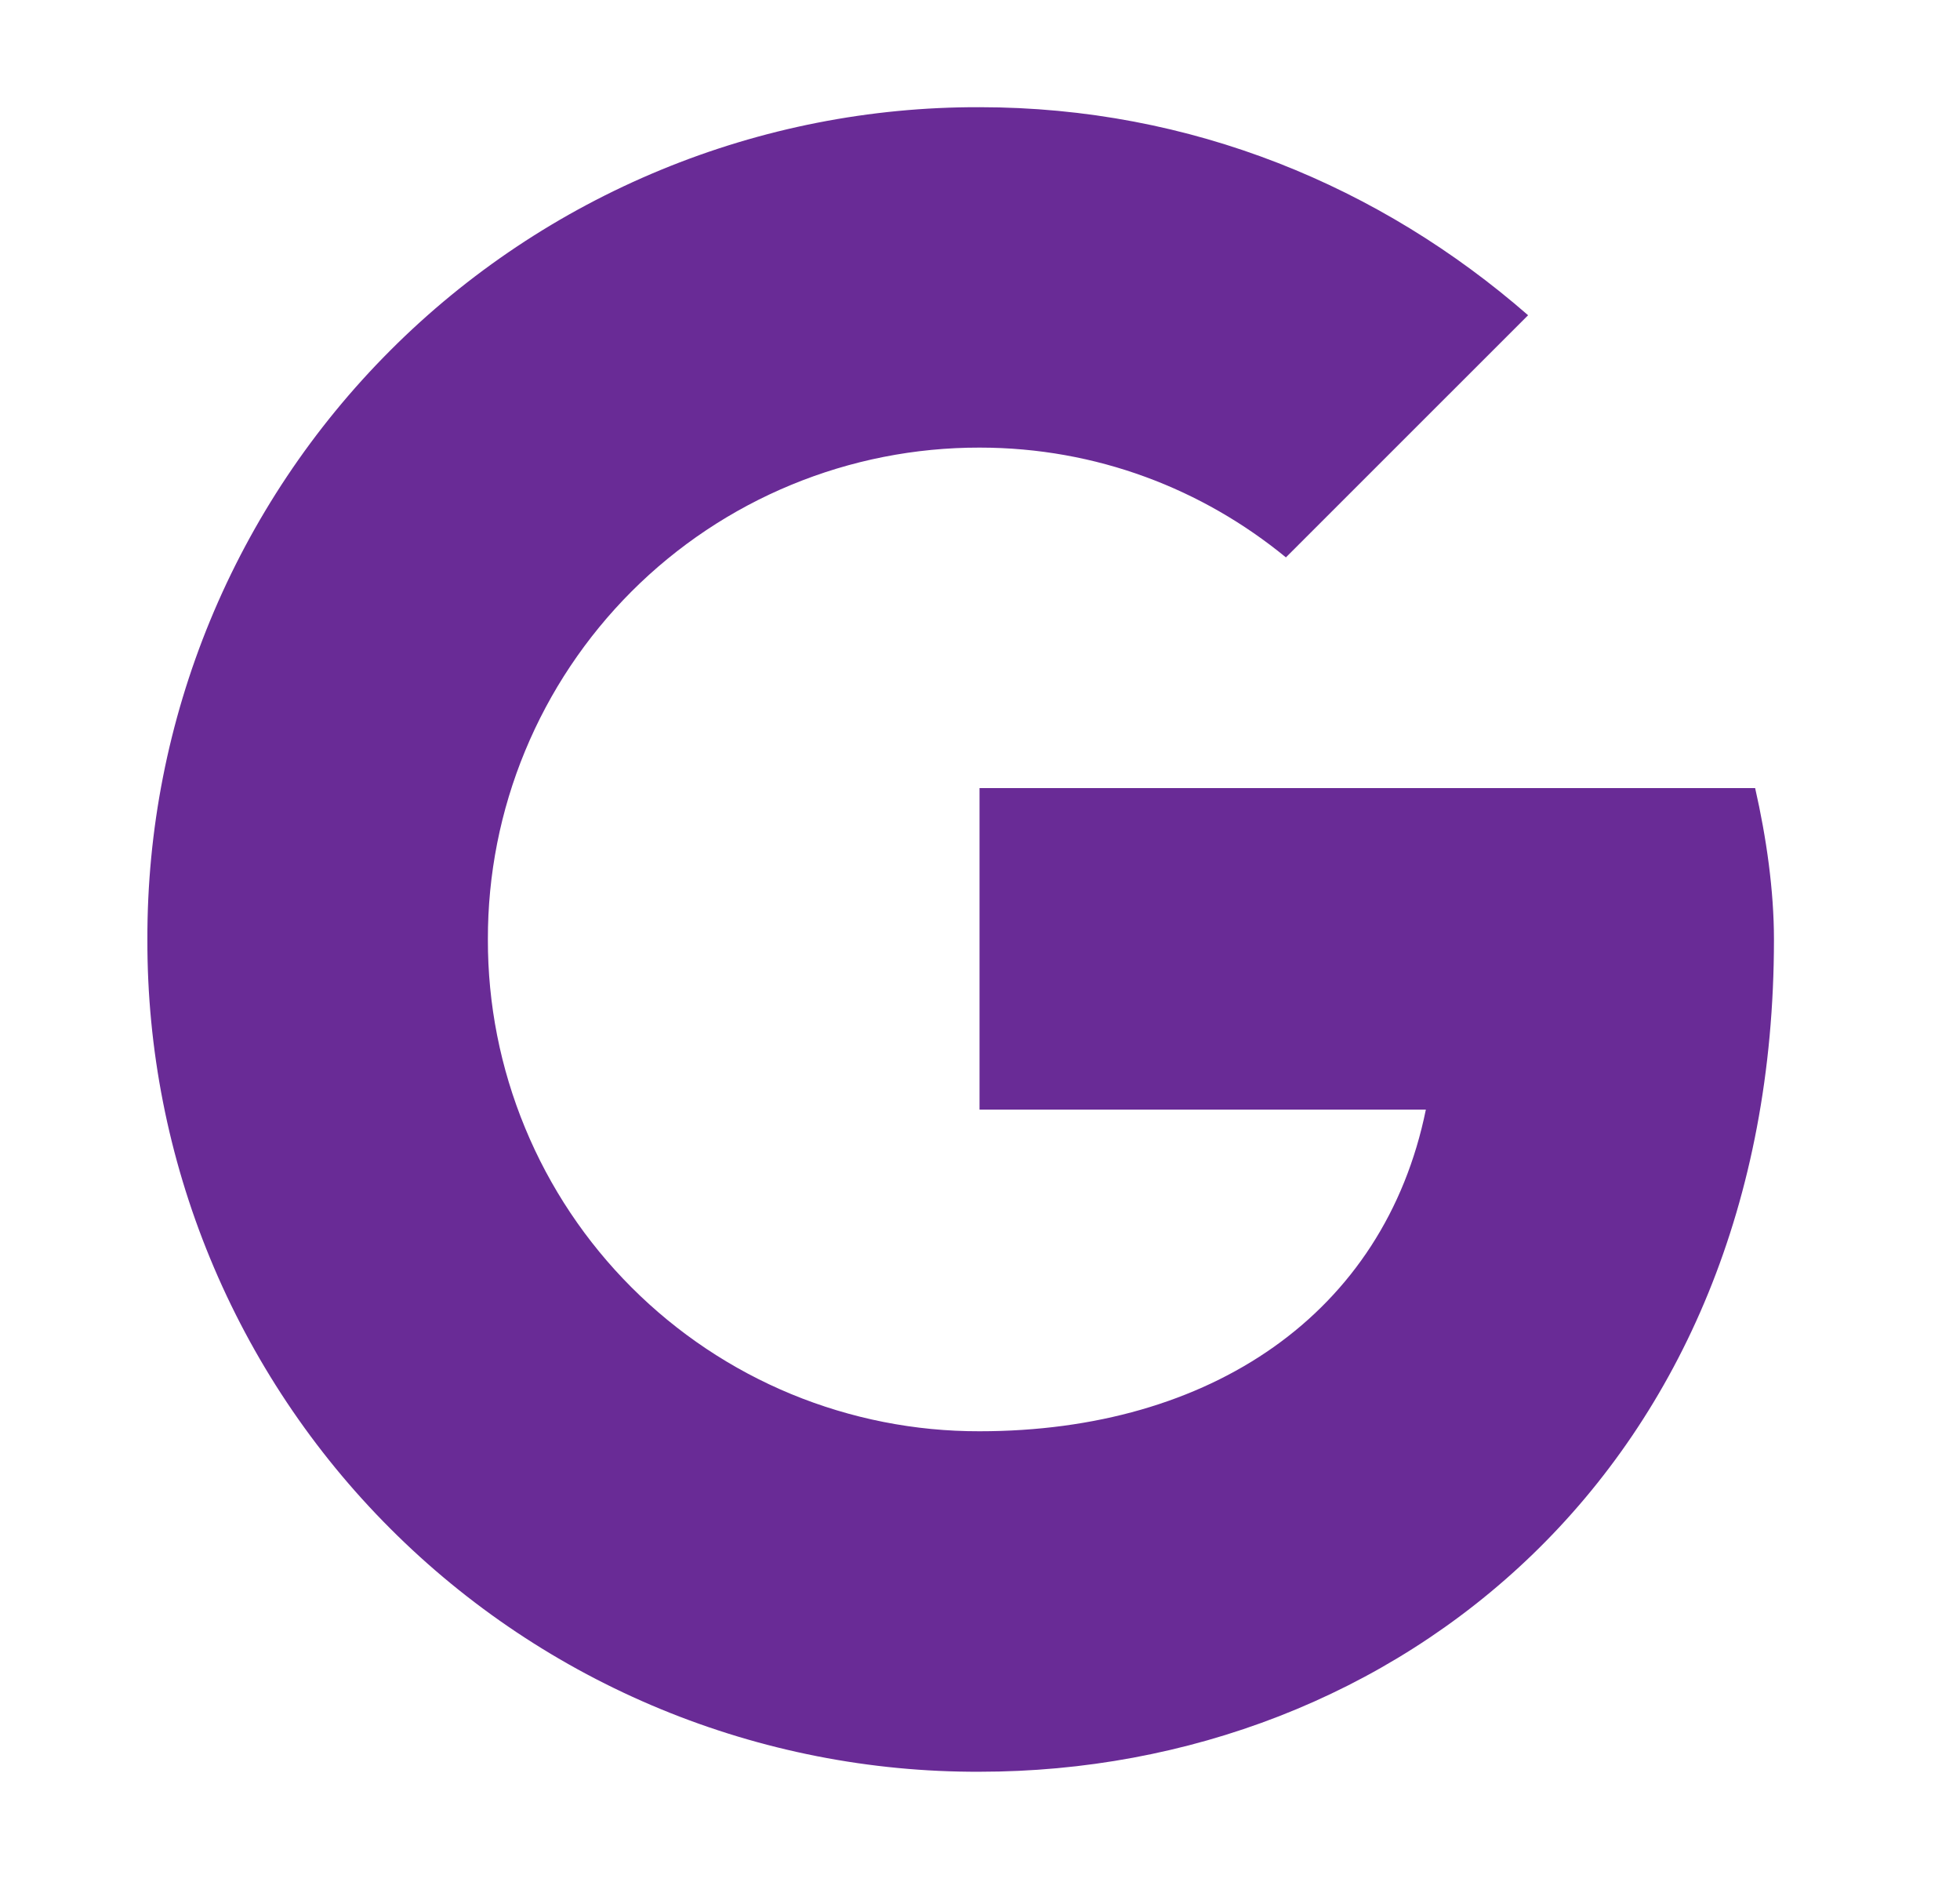 <svg width="25" height="24" viewBox="0 0 25 24" fill="none" xmlns="http://www.w3.org/2000/svg">
<g id="Icon">
<path id="Icon_2" d="M22.387 10.05H12.494V14.15H18.187C17.657 16.755 15.439 18.252 12.494 18.252C11.67 18.254 10.854 18.092 10.092 17.778C9.33 17.463 8.639 17.001 8.056 16.418C7.473 15.835 7.011 15.143 6.697 14.382C6.382 13.62 6.221 12.804 6.223 11.98C6.221 11.156 6.382 10.339 6.697 9.578C7.012 8.816 7.474 8.125 8.056 7.542C8.639 6.959 9.331 6.497 10.092 6.183C10.854 5.868 11.67 5.707 12.494 5.708C13.99 5.708 15.342 6.239 16.402 7.108L19.491 4.02C17.61 2.379 15.197 1.367 12.494 1.367C11.099 1.363 9.717 1.635 8.428 2.167C7.138 2.699 5.966 3.48 4.98 4.467C3.994 5.453 3.212 6.625 2.68 7.914C2.148 9.204 1.876 10.586 1.88 11.981C1.876 13.376 2.148 14.758 2.68 16.047C3.212 17.337 3.993 18.509 4.98 19.495C5.966 20.482 7.138 21.263 8.427 21.795C9.717 22.327 11.099 22.599 12.494 22.594C17.801 22.594 22.627 18.735 22.627 11.981C22.627 11.354 22.53 10.678 22.387 10.05Z" fill="#692B96"/>
</g>
</svg>
